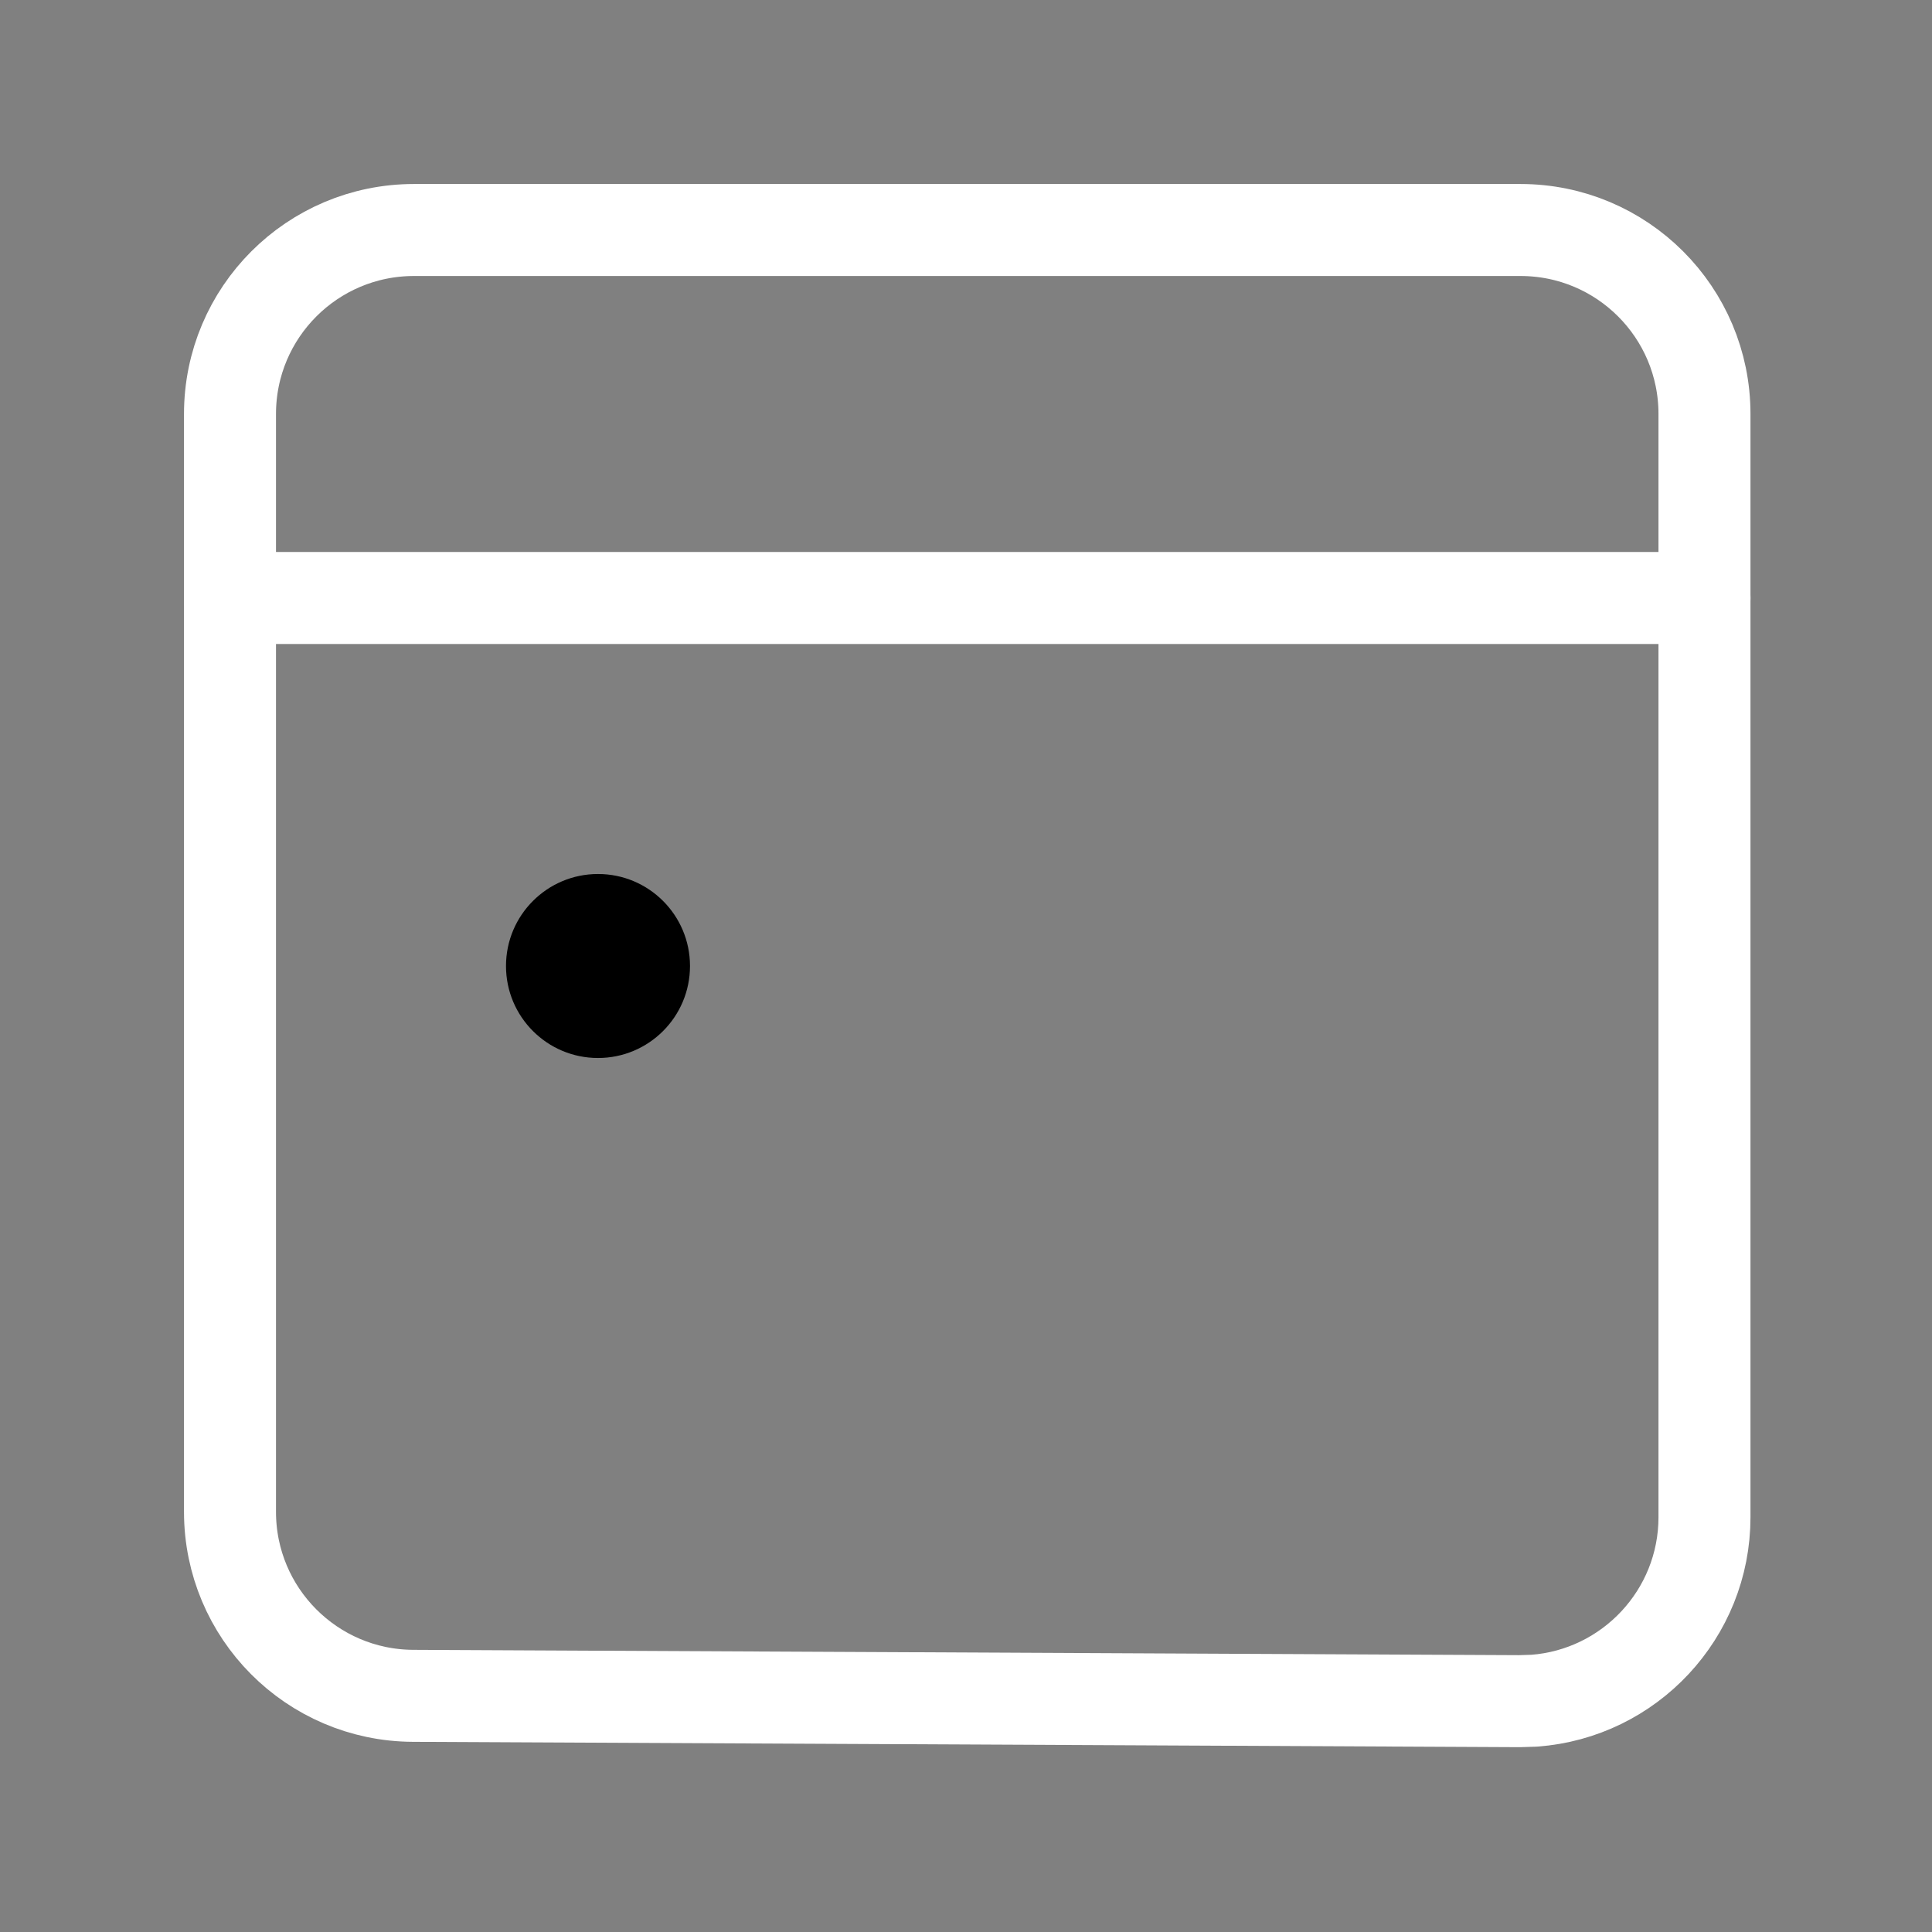 <svg height="21" viewBox="0 0 21 21" width="21" xmlns="http://www.w3.org/2000/svg"><rect x="0" y="0" width="21" height="21" fill="#808080" stroke="none"/><g fill="none" fill-rule="evenodd" transform="translate(2 2)"><path d="m2.5.5h12.027c1.105 0 2 .895 2 2v11.991c0 1.054-.816 1.918-1.851 1.995l-.159.005-12.027-.058c-1.101-.005-1.99-.899-1.99-2v-11.933c0-1.105.895-2 2-2z" stroke="white" stroke-linecap="round" stroke-linejoin="round"/><path d="m.5 4.5h16.027" stroke="white" stroke-linecap="round" stroke-linejoin="round"/><circle cx="4.5" cy="8.5" fill="currentColor" r="1"/></g></svg>